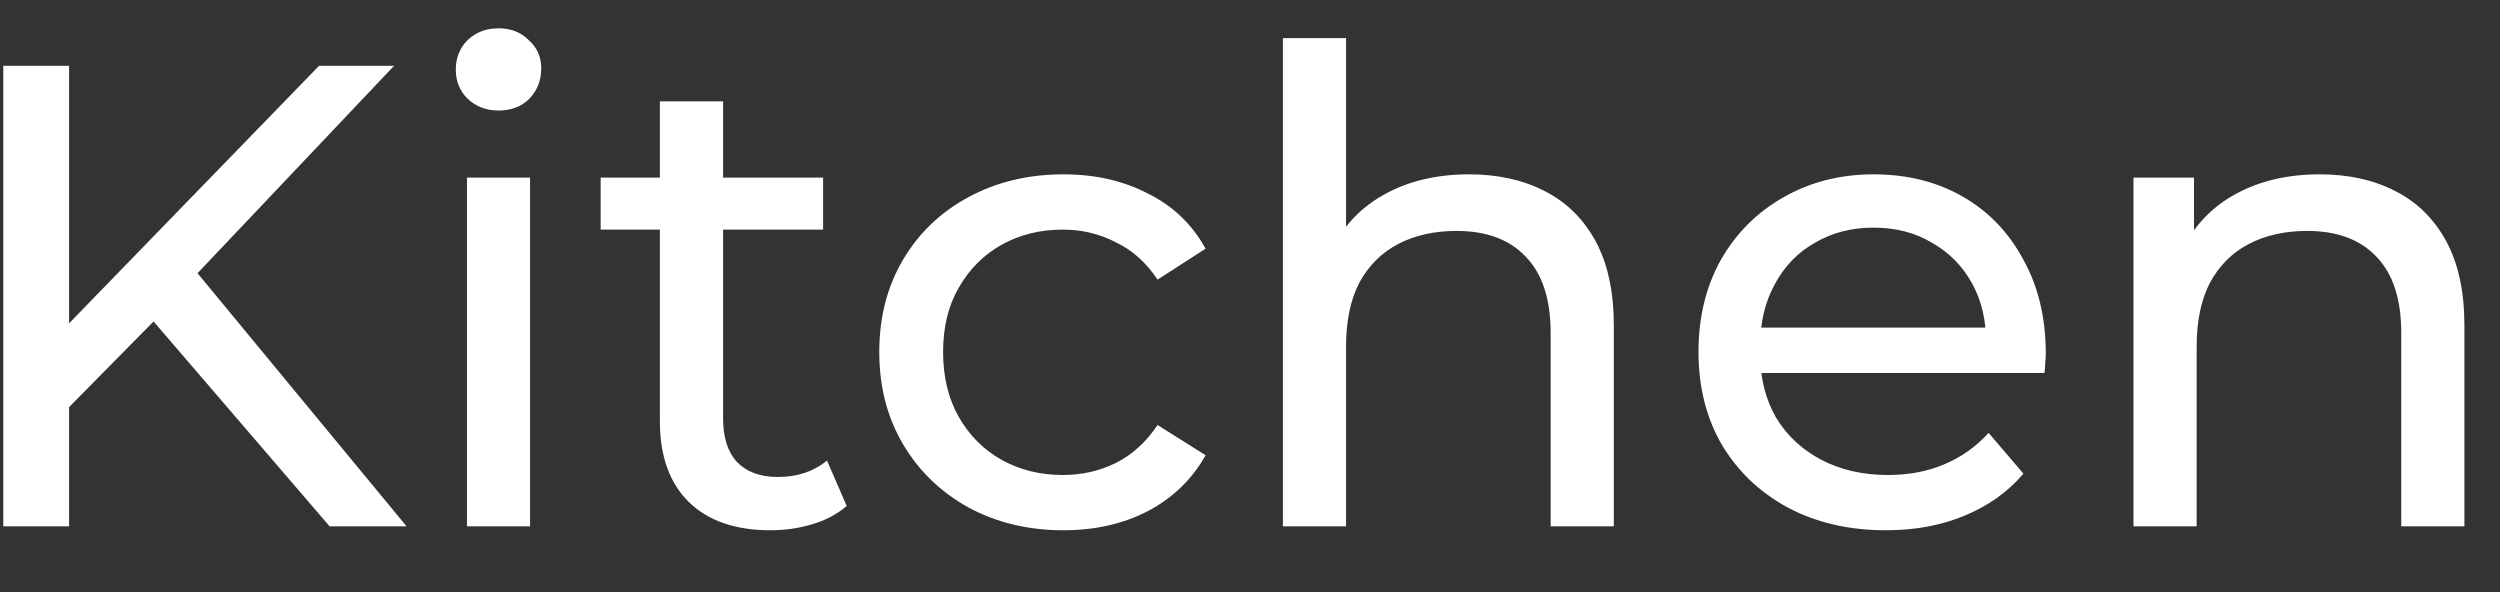 <svg width="38" height="9" viewBox="0 0 38 9" fill="none" xmlns="http://www.w3.org/2000/svg">
<rect x="0" y="0" width="38" height="9" fill="#333333" stroke="none"/>
<path d="M0.93 6.31L0.88 5.09L4.85 1H5.99L2.92 4.24L2.36 4.86L0.93 6.31ZM0.05 8V1H1.05V8H0.05ZM5.01 8L2.14 4.66L2.81 3.92L6.18 8H5.01ZM7.098 8V2.7H8.057V8H7.098ZM7.577 1.68C7.391 1.68 7.234 1.62 7.107 1.5C6.987 1.38 6.928 1.233 6.928 1.06C6.928 0.88 6.987 0.73 7.107 0.61C7.234 0.49 7.391 0.43 7.577 0.43C7.764 0.43 7.918 0.49 8.037 0.61C8.164 0.723 8.227 0.867 8.227 1.04C8.227 1.22 8.168 1.373 8.047 1.5C7.928 1.62 7.771 1.68 7.577 1.68ZM11.71 8.06C11.177 8.06 10.764 7.917 10.47 7.63C10.177 7.343 10.03 6.933 10.03 6.4V1.54H10.991V6.36C10.991 6.647 11.06 6.867 11.2 7.02C11.347 7.173 11.554 7.25 11.82 7.25C12.12 7.25 12.37 7.167 12.57 7L12.87 7.69C12.724 7.817 12.547 7.91 12.341 7.97C12.14 8.03 11.931 8.06 11.71 8.06ZM9.13 3.49V2.7H12.511V3.49H9.13ZM16.165 8.06C15.625 8.06 15.142 7.943 14.715 7.71C14.295 7.477 13.965 7.157 13.725 6.75C13.485 6.343 13.365 5.877 13.365 5.35C13.365 4.823 13.485 4.357 13.725 3.95C13.965 3.543 14.295 3.227 14.715 3C15.142 2.767 15.625 2.65 16.165 2.65C16.645 2.65 17.072 2.747 17.445 2.94C17.825 3.127 18.119 3.407 18.325 3.78L17.595 4.25C17.422 3.99 17.209 3.8 16.955 3.68C16.709 3.553 16.442 3.49 16.155 3.49C15.809 3.49 15.499 3.567 15.225 3.72C14.952 3.873 14.735 4.09 14.575 4.37C14.415 4.643 14.335 4.97 14.335 5.35C14.335 5.73 14.415 6.06 14.575 6.34C14.735 6.62 14.952 6.837 15.225 6.99C15.499 7.143 15.809 7.22 16.155 7.22C16.442 7.22 16.709 7.16 16.955 7.04C17.209 6.913 17.422 6.72 17.595 6.46L18.325 6.92C18.119 7.287 17.825 7.57 17.445 7.77C17.072 7.963 16.645 8.06 16.165 8.06ZM22.33 2.65C22.763 2.65 23.143 2.733 23.47 2.9C23.803 3.067 24.063 3.32 24.25 3.66C24.436 4 24.53 4.43 24.53 4.95V8H23.57V5.06C23.57 4.547 23.443 4.16 23.19 3.9C22.943 3.64 22.593 3.51 22.14 3.51C21.8 3.51 21.503 3.577 21.25 3.71C20.997 3.843 20.8 4.04 20.66 4.3C20.526 4.56 20.46 4.883 20.46 5.27V8H19.5V0.58H20.46V4.13L20.27 3.75C20.443 3.403 20.71 3.133 21.07 2.94C21.43 2.747 21.85 2.65 22.33 2.65ZM28.666 8.06C28.1 8.06 27.6 7.943 27.166 7.71C26.74 7.477 26.407 7.157 26.166 6.75C25.933 6.343 25.817 5.877 25.817 5.35C25.817 4.823 25.93 4.357 26.157 3.95C26.39 3.543 26.706 3.227 27.107 3C27.513 2.767 27.97 2.65 28.477 2.65C28.99 2.65 29.443 2.763 29.837 2.99C30.23 3.217 30.537 3.537 30.756 3.95C30.983 4.357 31.096 4.833 31.096 5.38C31.096 5.42 31.093 5.467 31.087 5.52C31.087 5.573 31.083 5.623 31.076 5.67H26.567V4.98H30.576L30.186 5.22C30.193 4.88 30.123 4.577 29.977 4.31C29.83 4.043 29.627 3.837 29.366 3.69C29.113 3.537 28.817 3.46 28.477 3.46C28.143 3.46 27.846 3.537 27.587 3.69C27.326 3.837 27.123 4.047 26.977 4.32C26.83 4.587 26.756 4.893 26.756 5.24V5.4C26.756 5.753 26.837 6.07 26.997 6.35C27.163 6.623 27.393 6.837 27.686 6.99C27.98 7.143 28.317 7.22 28.697 7.22C29.01 7.22 29.293 7.167 29.547 7.06C29.806 6.953 30.033 6.793 30.227 6.58L30.756 7.2C30.517 7.48 30.216 7.693 29.857 7.84C29.503 7.987 29.107 8.06 28.666 8.06ZM35.26 2.65C35.693 2.65 36.073 2.733 36.4 2.9C36.733 3.067 36.993 3.32 37.179 3.66C37.366 4 37.459 4.43 37.459 4.95V8H36.499V5.06C36.499 4.547 36.373 4.16 36.12 3.9C35.873 3.64 35.523 3.51 35.069 3.51C34.73 3.51 34.433 3.577 34.179 3.71C33.926 3.843 33.73 4.04 33.59 4.3C33.456 4.56 33.389 4.883 33.389 5.27V8H32.429V2.7H33.349V4.13L33.2 3.75C33.373 3.403 33.639 3.133 33.999 2.94C34.359 2.747 34.779 2.65 35.26 2.65Z" fill="white"/>
</svg>
